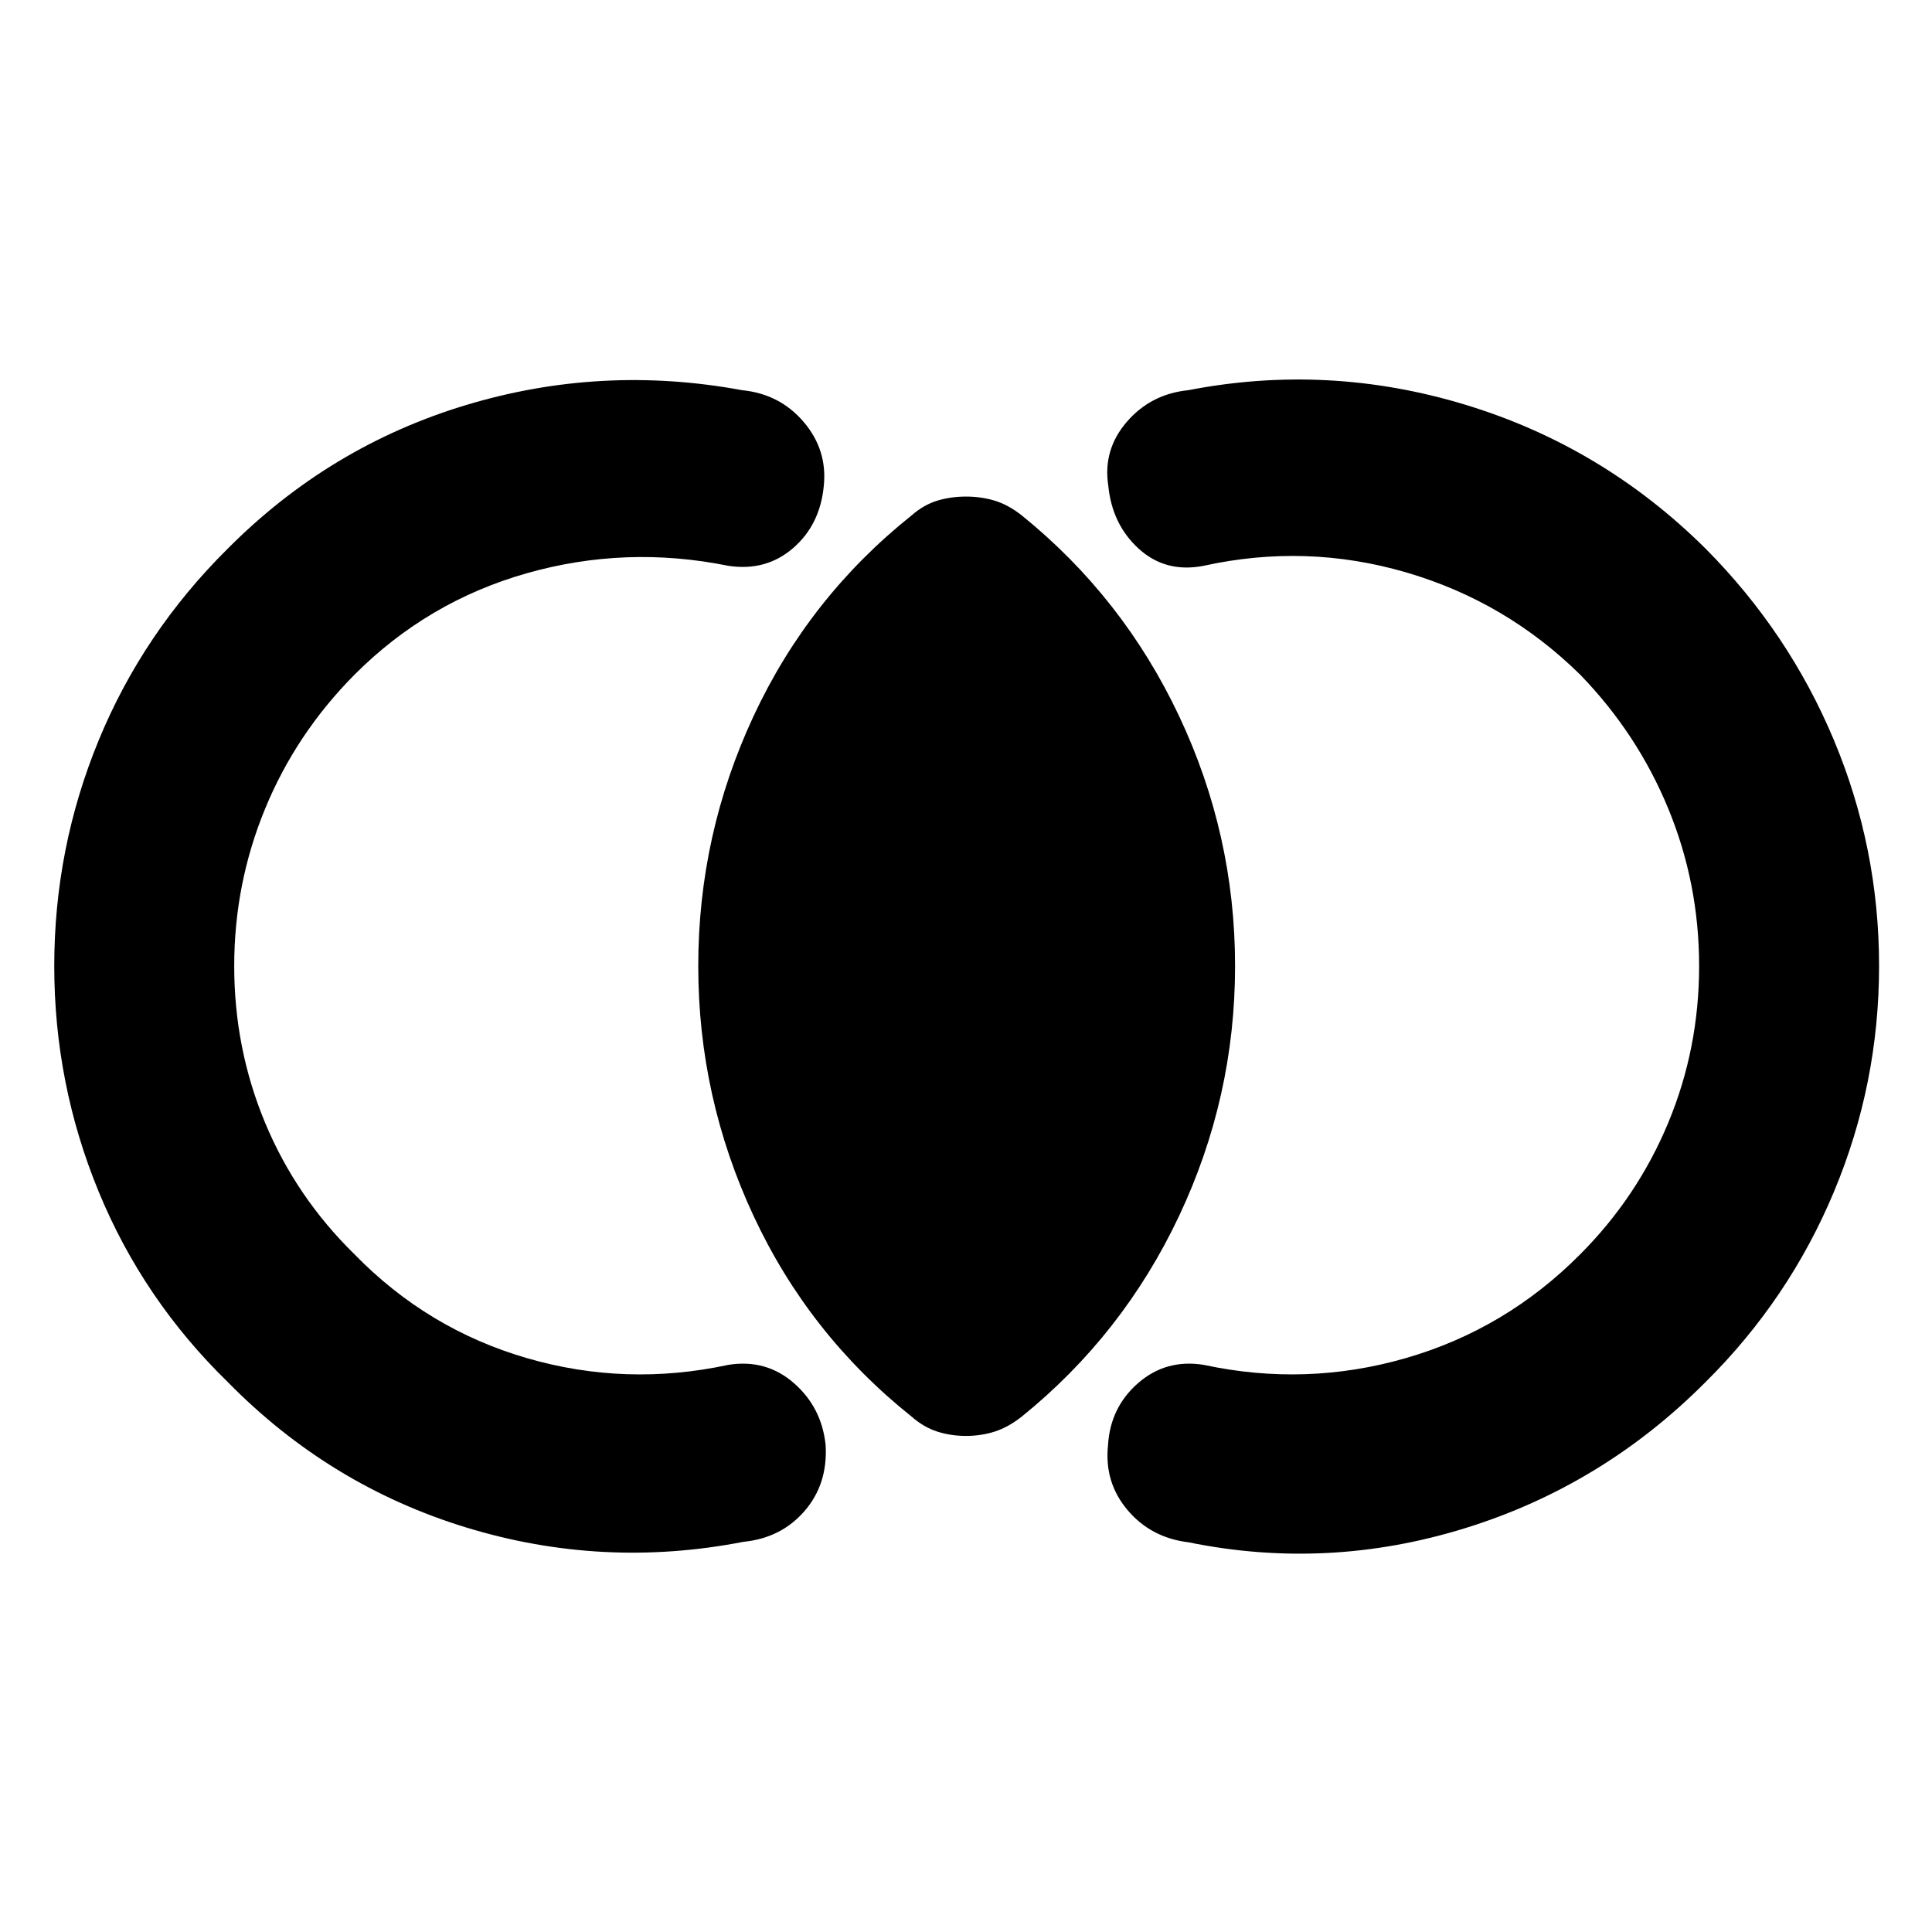 <svg xmlns="http://www.w3.org/2000/svg" height="40" viewBox="0 -960 960 960" width="40"><path d="M26.96-480q0-58.54 22.07-112.13 22.06-53.58 64.19-95.31 50.53-50.76 118.02-71.19 67.49-20.44 137.5-7.49 18.69 1.86 30.53 15.7 11.85 13.83 10.09 31.62-1.77 19.44-15.24 31.12-13.48 11.68-32.24 8.82-50.89-10.29-100.16 3.71-49.26 14-85.57 50.4-29.08 29.32-44.42 66.61-15.35 37.28-15.35 78.14 0 41.01 15.35 77.89 15.34 36.88 44.42 65.37 36.31 37.23 85.58 51.56 49.27 14.33 100.15 3.37 18.75-3.02 32.61 9.07 13.85 12.1 15.77 30.86 1.1 19.37-10.53 32.76-11.63 13.38-30.32 15.24-70.02 13.61-137.84-7.15-67.82-20.77-118.35-72.19-42.13-41.07-64.19-94.65Q26.96-421.46 26.96-480Zm906.74 0q0 58.54-22.4 112.13-22.39 53.58-63.86 94.65-51.19 51.42-119.42 72.56-68.24 21.14-137.51 7.01-18.61-2.25-30.24-16.01-11.63-13.75-9.71-32.2 1.1-18.78 14.95-30.88 13.86-12.09 32.61-9.07 50.88 10.96 100.48-3.37 49.61-14.33 86.59-51.56 28.41-28.49 43.75-65.37 15.34-36.88 15.34-77.89t-15.34-78.22q-15.34-37.21-43.75-66.53-36.98-36.4-86.59-50.86-49.6-14.45-100.48-3.25-18.85 3.69-32.2-8.4-13.36-12.1-15.24-31.54-2.7-17.79 9.26-31.62 11.96-13.84 30.57-15.7 69.43-13.45 137.59 7.23 68.15 20.69 119.34 71.45 41.47 41.73 63.86 95.31 22.4 53.59 22.4 112.13ZM480-246.5q-7.56 0-14.29-2.16-6.73-2.16-12.81-7.49-50.94-40.67-78.44-99.63-27.5-58.96-27.5-124.22 0-65.26 27.5-124.22 27.5-58.96 78.44-99.63 6.08-5.33 12.81-7.37t14.29-2.04q7.56 0 14.29 2.04 6.73 2.04 13.48 7.37 50.27 40.67 78.1 99.63Q613.7-545.26 613.7-480q0 65.26-27.83 124.22-27.83 58.96-78.1 99.63-6.75 5.33-13.48 7.49T480-246.5Z"/></svg>